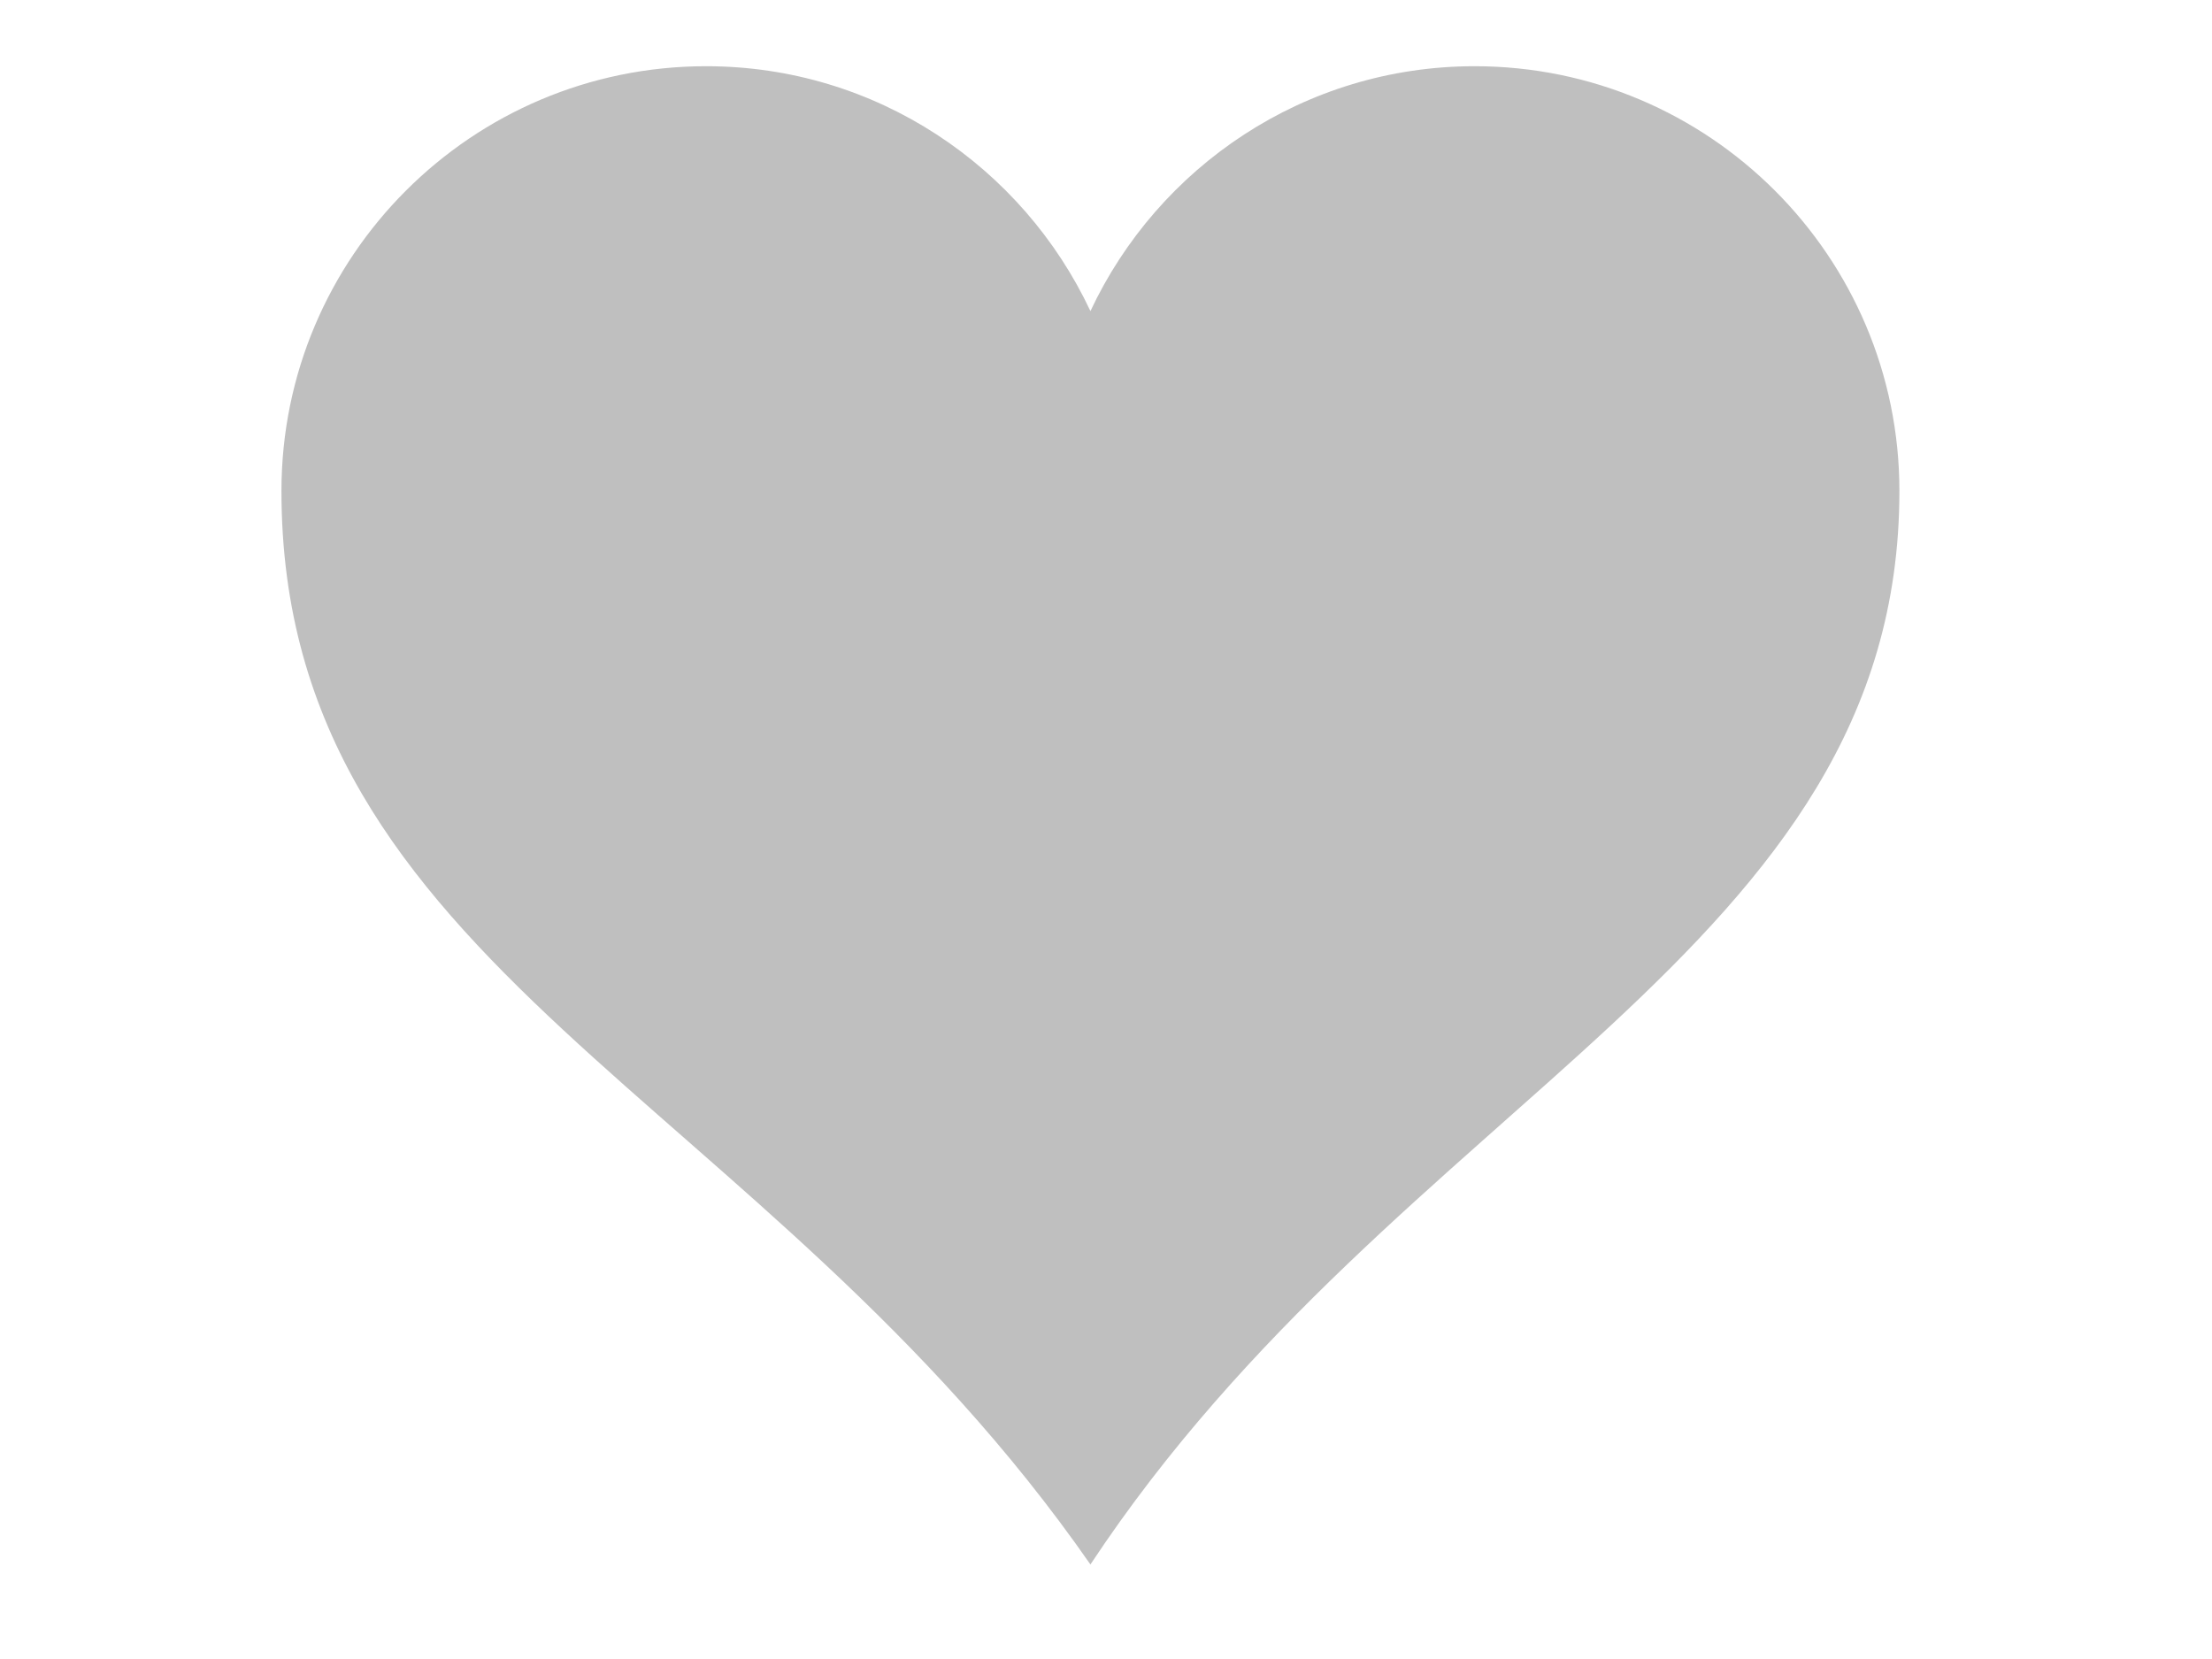 <?xml version="1.0"?><svg width="640" height="480" xmlns="http://www.w3.org/2000/svg">
 <title>grey heart</title>
 <g>
  <title>Layer 1</title>
  <g id="layer1">
   <path fill="#bfbfbf" stroke-width="18.7" stroke-miterlimit="4" id="path7" d="m204.319,19.158c-67.834,0 -122.887,55.054 -122.887,122.887c0,137.998 139.204,174.18 234.062,310.606c89.681,-135.59 234.062,-177.014 234.062,-310.606c0,-67.834 -55.053,-122.887 -122.887,-122.887c-49.204,0 -91.553,29.053 -111.174,70.852c-19.622,-41.799 -61.971,-70.852 -111.175,-70.852z"/>
  </g>
 </g>
</svg>